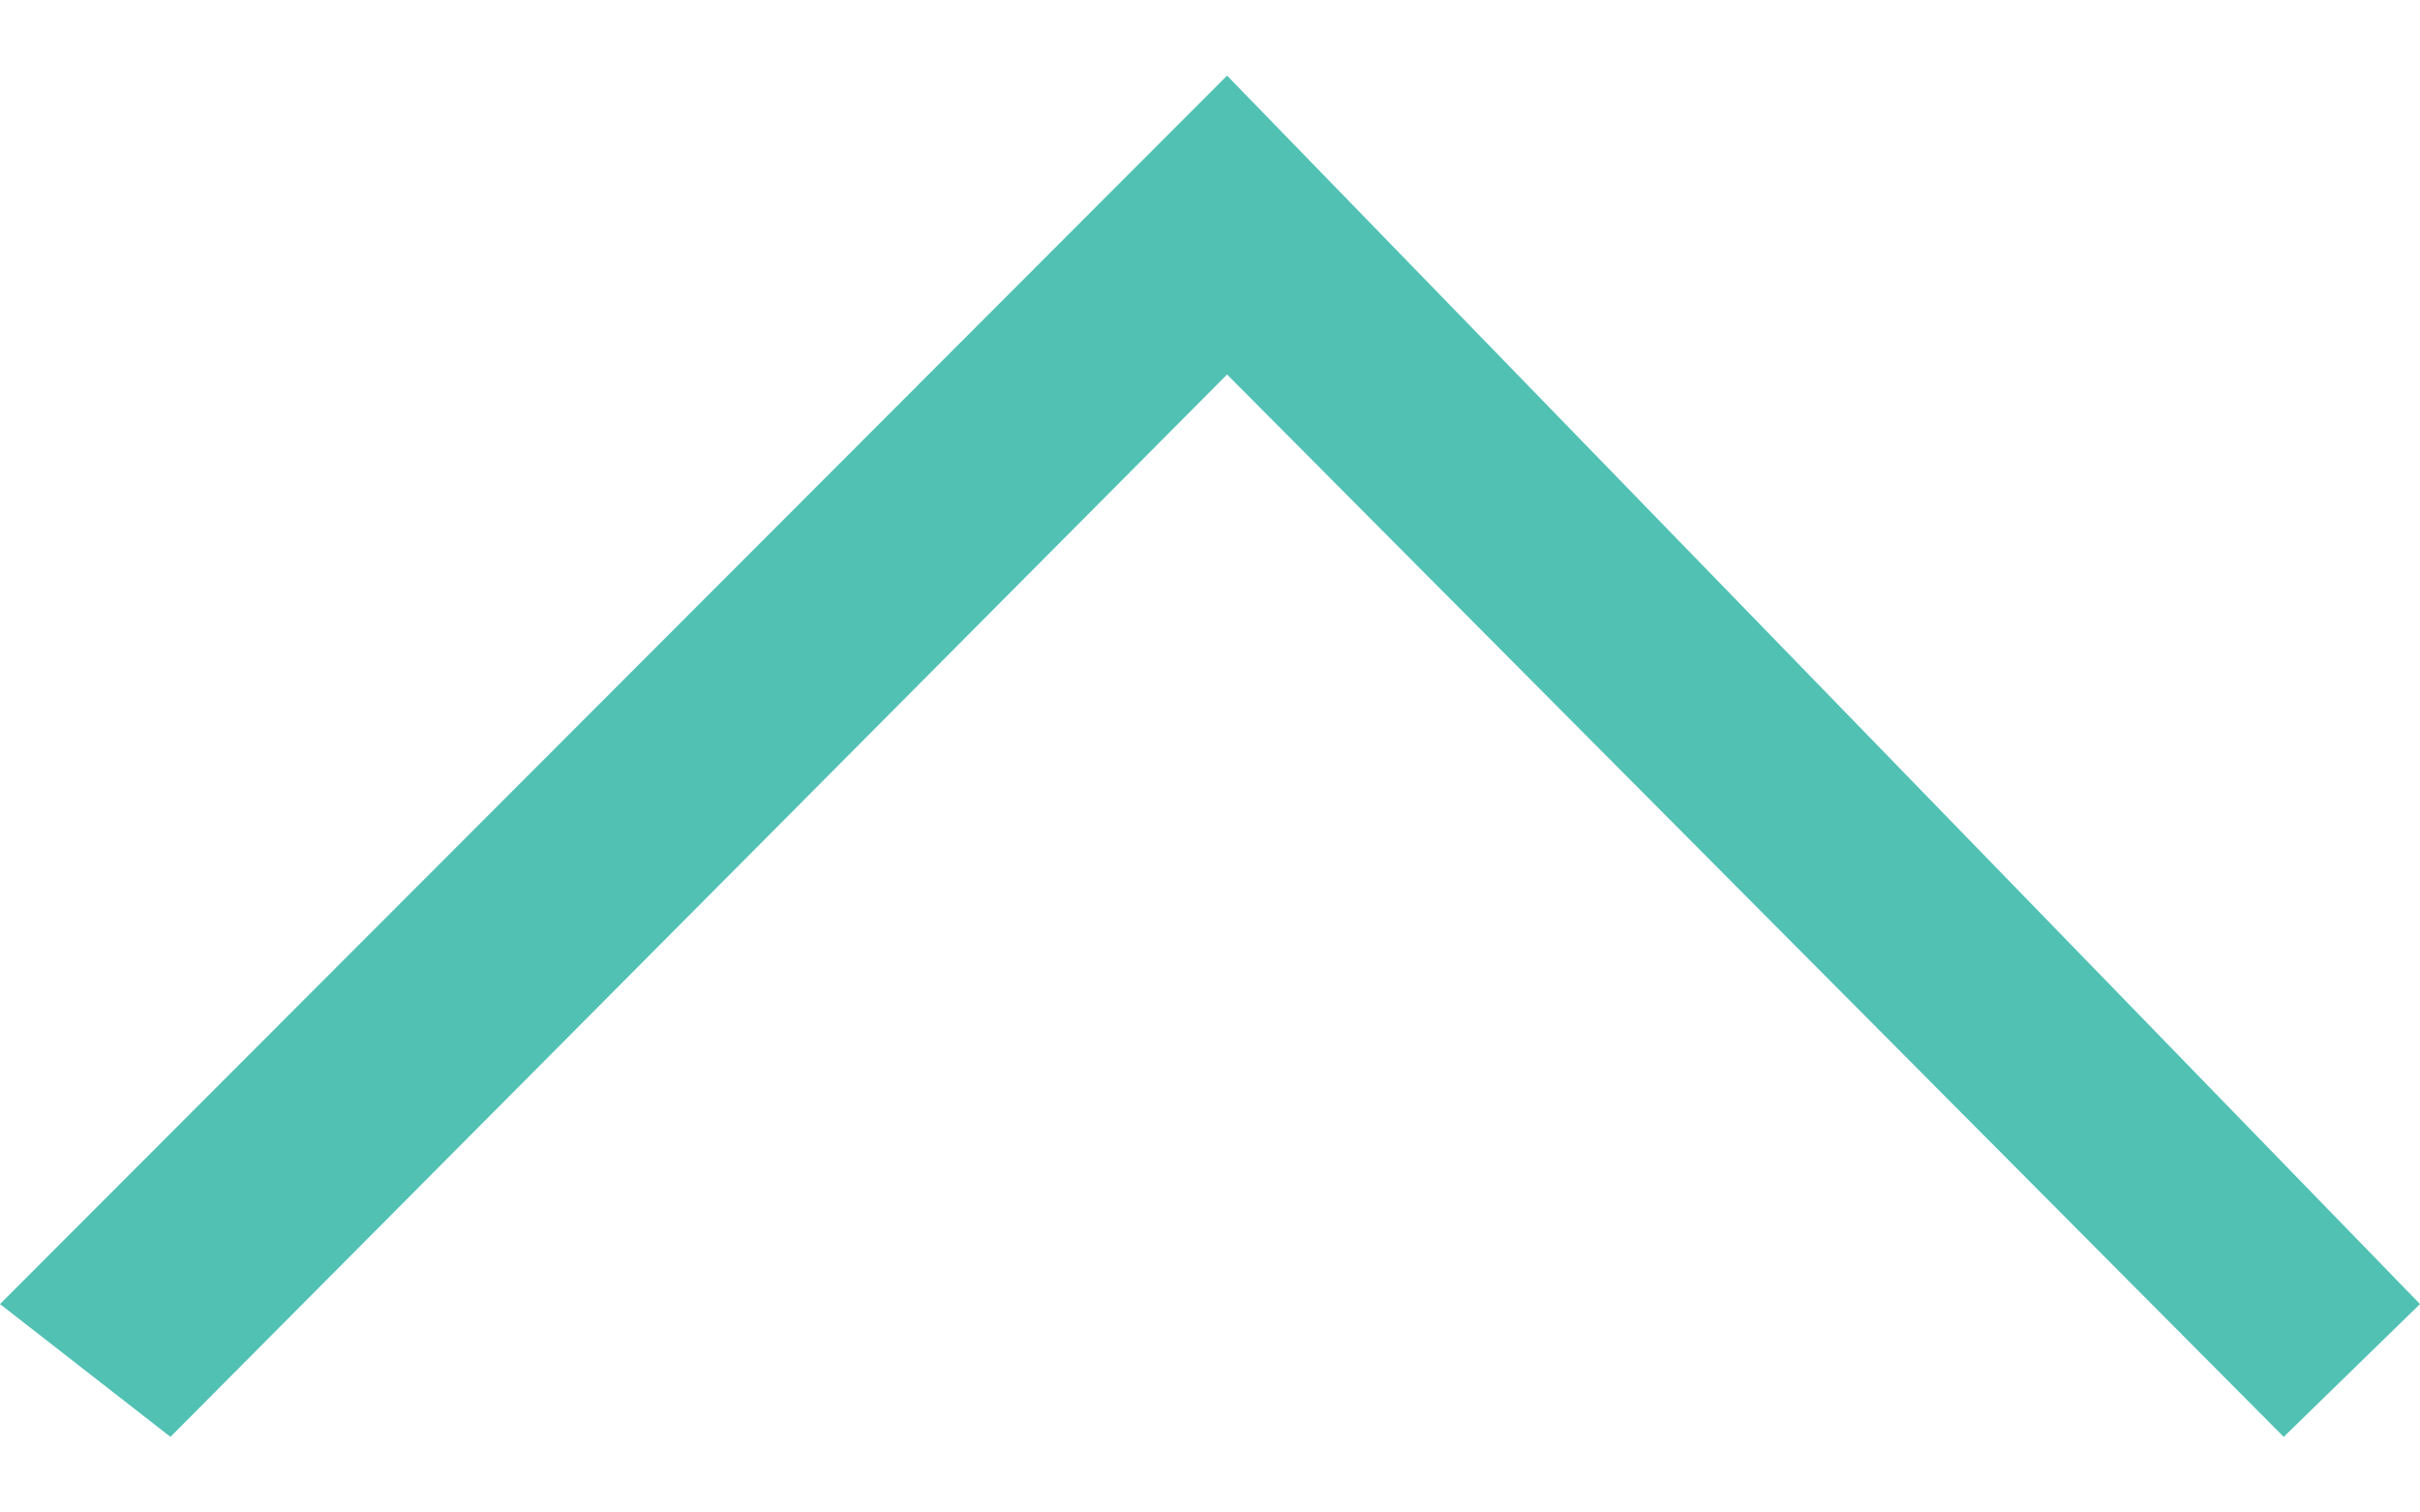 <svg width="16" height="10" viewBox="0 0 16 10" fill="none" xmlns="http://www.w3.org/2000/svg">
<g clip-path="url(#clip0)">
<path d="M1.127 9.5L-7.67615e-08 8.622L8.113 0.5L16 8.622L15.099 9.5L8.113 2.476L1.127 9.5Z" fill="#51C1B4"/>
</g>
<defs>
<clipPath id="clip0">
<rect width="16" height="9" fill="white" transform="translate(16 9.5) rotate(180)"/>
</clipPath>
</defs>
</svg>
